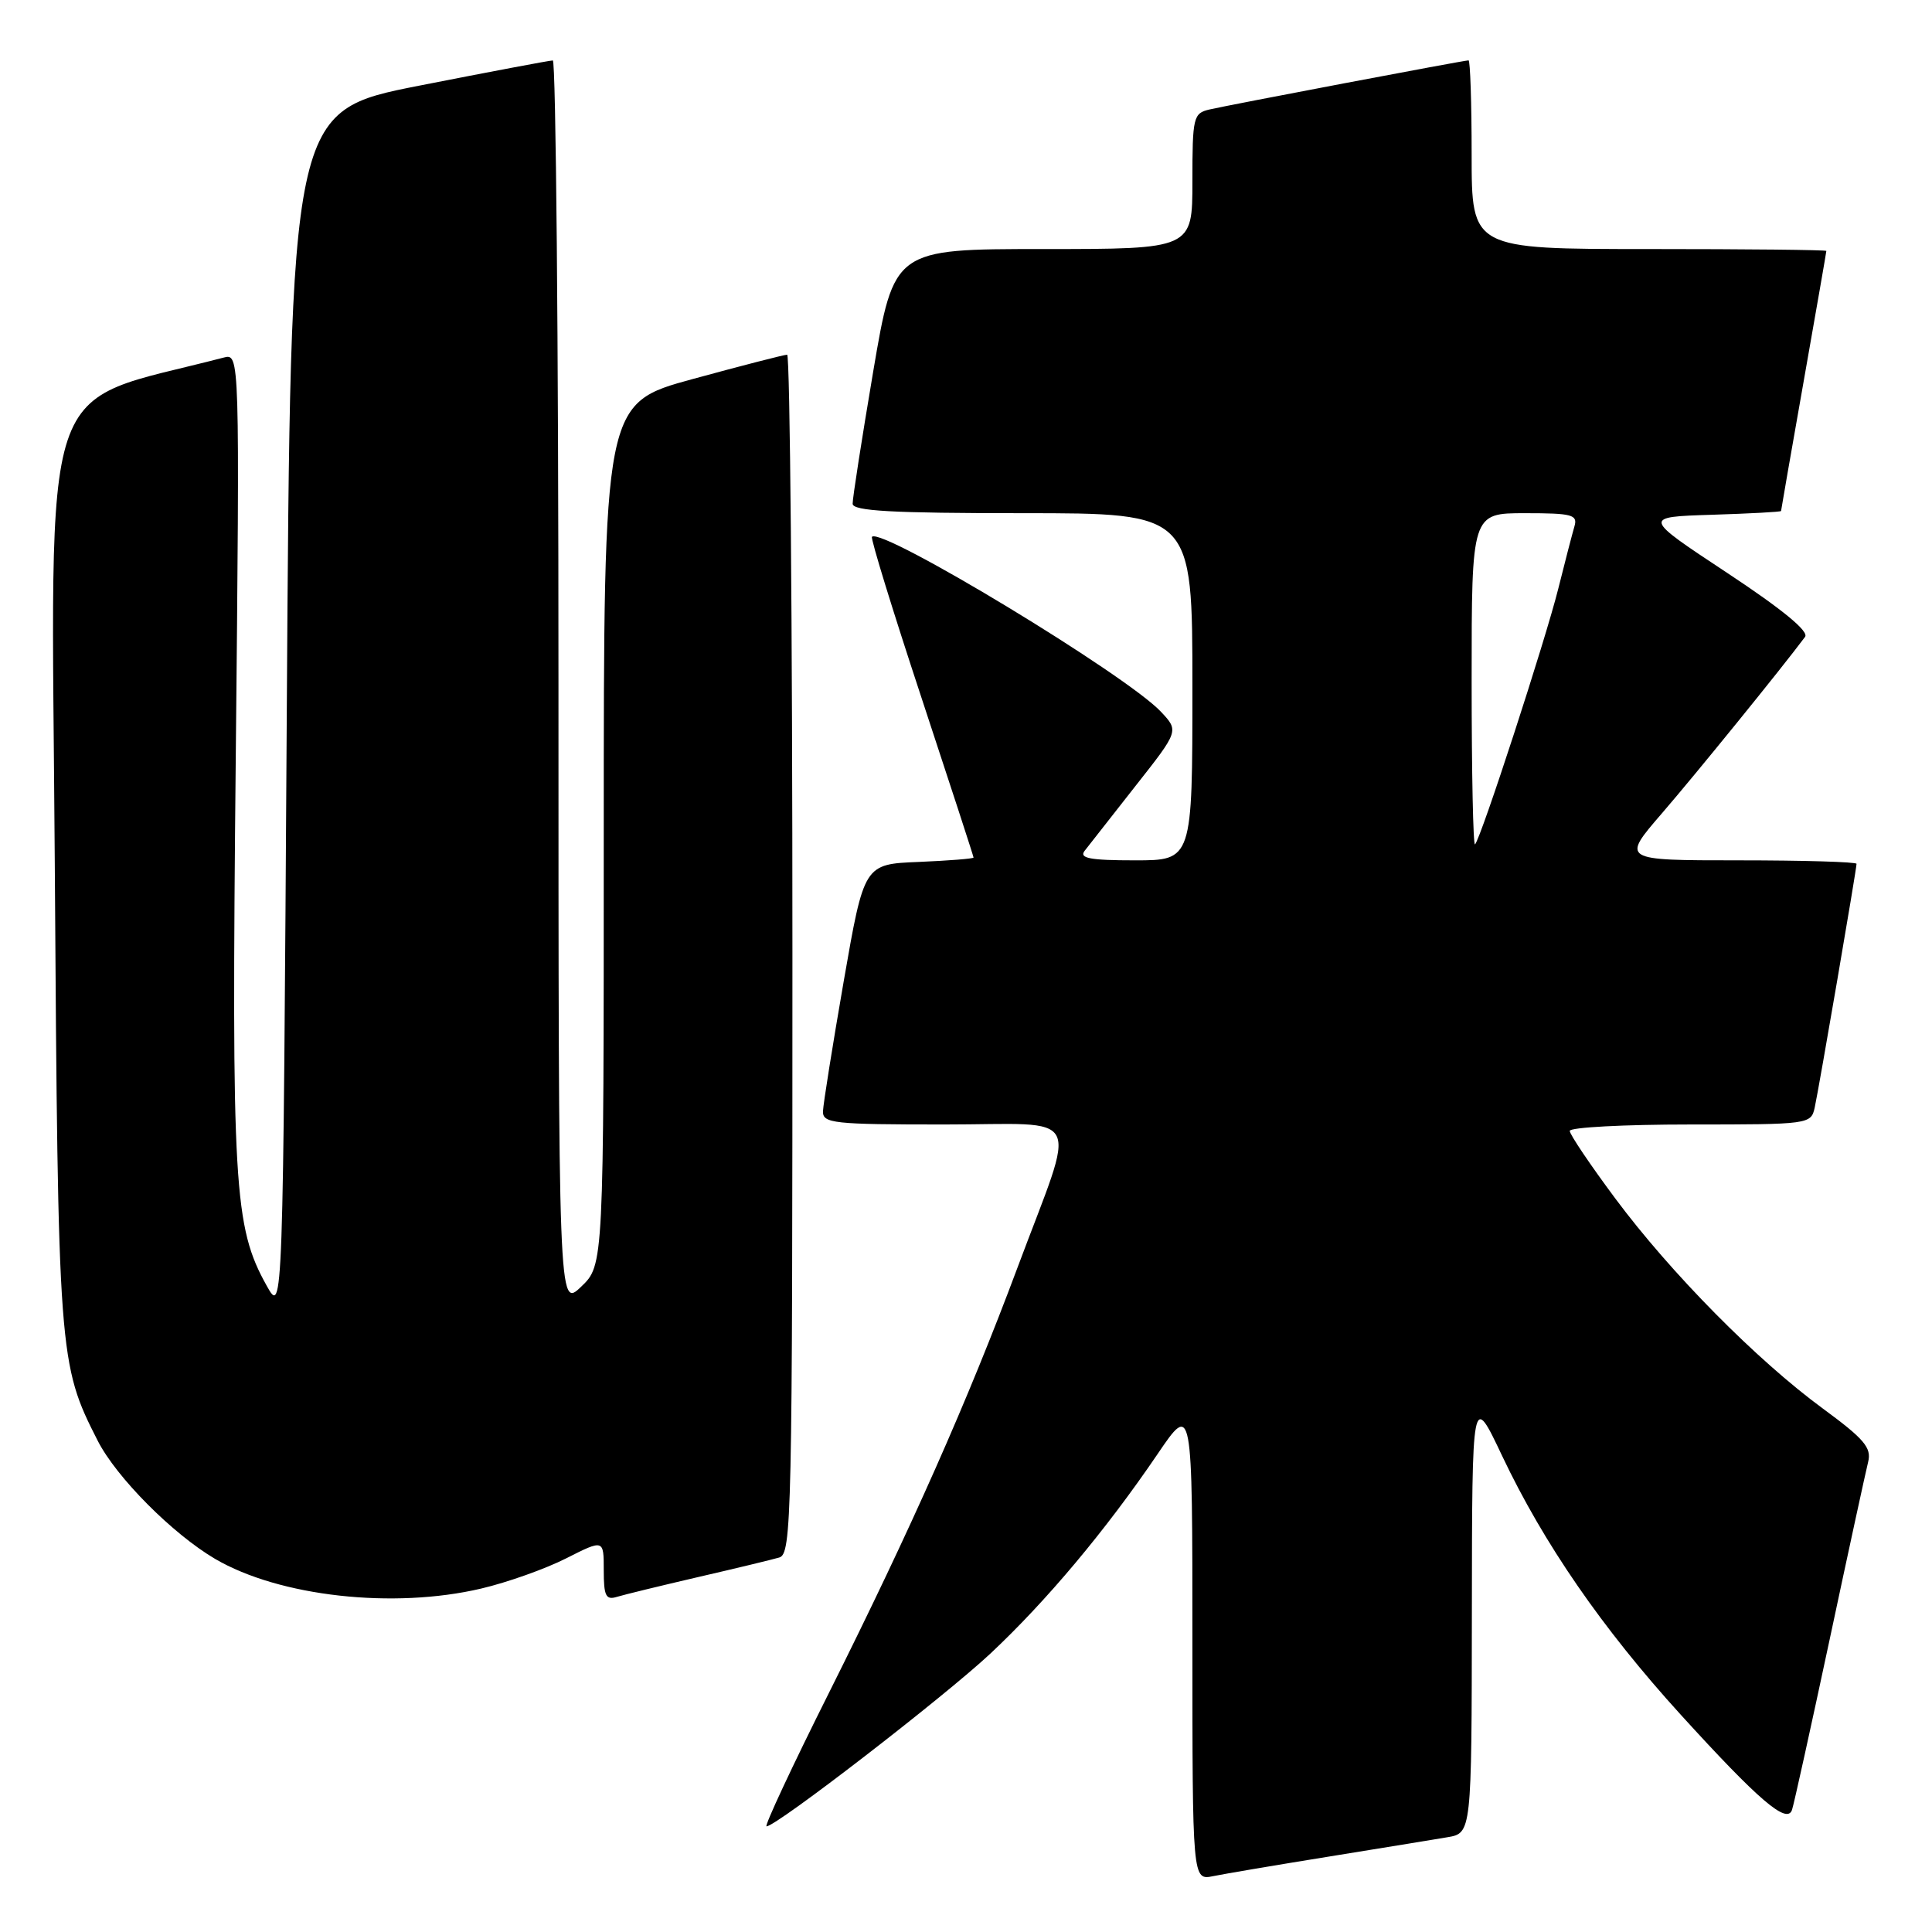 <?xml version="1.0" encoding="UTF-8" standalone="no"?>
<!DOCTYPE svg PUBLIC "-//W3C//DTD SVG 1.1//EN" "http://www.w3.org/Graphics/SVG/1.1/DTD/svg11.dtd" >
<svg xmlns="http://www.w3.org/2000/svg" xmlns:xlink="http://www.w3.org/1999/xlink" version="1.1" viewBox="0 0 256 256">
 <g >
 <path fill="currentColor"
d=" M 176.00 246.02 C 182.88 244.91 189.96 243.75 191.75 243.45 C 195.00 242.91 195.00 242.91 195.03 213.70 C 195.06 184.50 195.06 184.50 199.04 192.91 C 204.54 204.51 212.29 215.75 222.69 227.19 C 233.02 238.54 236.79 241.78 237.45 239.82 C 237.70 239.10 239.94 228.93 242.44 217.23 C 244.93 205.53 247.23 194.95 247.54 193.71 C 248.01 191.83 247.02 190.67 241.55 186.65 C 232.77 180.21 221.39 168.69 214.03 158.80 C 210.71 154.34 208.00 150.32 208.00 149.85 C 208.00 149.38 215.19 149.00 223.98 149.00 C 239.74 149.00 239.97 148.97 240.46 146.75 C 241.01 144.25 246.00 115.18 246.00 114.46 C 246.00 114.21 238.99 114.00 230.42 114.00 C 214.83 114.00 214.83 114.00 220.23 107.75 C 224.71 102.56 236.04 88.60 239.18 84.39 C 239.73 83.66 236.15 80.73 228.83 75.89 C 217.64 68.50 217.64 68.50 226.82 68.21 C 231.87 68.05 236.00 67.83 236.00 67.71 C 236.00 67.60 237.35 59.85 239.00 50.50 C 240.65 41.15 242.00 33.39 242.00 33.25 C 242.00 33.11 231.43 33.00 218.50 33.00 C 195.00 33.00 195.00 33.00 195.00 20.50 C 195.00 13.62 194.81 8.00 194.59 8.00 C 193.98 8.00 162.88 13.90 160.25 14.51 C 158.12 15.01 158.00 15.53 158.00 24.02 C 158.00 33.00 158.00 33.00 138.23 33.00 C 118.46 33.00 118.46 33.00 115.70 49.25 C 114.19 58.19 112.96 66.06 112.98 66.75 C 112.99 67.71 118.18 68.00 135.50 68.00 C 158.00 68.00 158.00 68.00 158.00 91.00 C 158.00 114.00 158.00 114.00 150.38 114.00 C 144.44 114.00 142.97 113.72 143.71 112.75 C 144.24 112.06 147.27 108.20 150.44 104.17 C 156.21 96.85 156.21 96.85 153.85 94.33 C 149.30 89.45 116.84 69.81 115.54 71.13 C 115.34 71.34 118.29 80.91 122.09 92.42 C 125.89 103.93 129.00 113.47 129.00 113.63 C 129.00 113.78 125.74 114.04 121.75 114.21 C 114.50 114.50 114.50 114.50 111.80 130.00 C 110.32 138.53 109.08 146.29 109.05 147.25 C 109.00 148.85 110.41 149.00 125.11 149.00 C 143.93 149.00 142.76 146.71 134.81 168.00 C 128.22 185.65 120.79 202.41 109.87 224.25 C 104.98 234.01 101.25 242.00 101.57 242.00 C 102.88 242.00 125.04 224.89 131.21 219.13 C 138.65 212.16 146.49 202.81 153.37 192.69 C 158.00 185.87 158.00 185.87 158.00 217.52 C 158.00 249.16 158.00 249.16 160.75 248.60 C 162.26 248.29 169.12 247.13 176.00 246.02 Z  M 63.77 210.49 C 67.22 209.68 72.28 207.88 75.02 206.49 C 80.00 203.97 80.00 203.97 80.00 208.05 C 80.00 211.48 80.28 212.05 81.75 211.59 C 82.71 211.30 87.55 210.12 92.50 208.97 C 97.45 207.83 102.29 206.66 103.25 206.38 C 104.90 205.90 105.00 201.22 105.00 126.43 C 105.00 82.74 104.68 47.00 104.30 47.00 C 103.91 47.00 98.28 48.45 91.80 50.22 C 80.00 53.44 80.00 53.44 80.00 110.53 C 80.00 167.63 80.00 167.63 77.00 170.50 C 74.00 173.37 74.00 173.37 74.00 90.69 C 74.00 45.21 73.66 8.00 73.25 8.01 C 72.84 8.01 64.85 9.52 55.50 11.36 C 38.50 14.71 38.50 14.71 38.00 94.47 C 37.50 174.24 37.50 174.24 35.34 170.37 C 30.98 162.56 30.67 157.27 31.24 100.32 C 31.77 46.83 31.77 46.83 29.64 47.38 C 4.77 53.87 6.81 47.75 7.26 114.50 C 7.69 179.78 7.77 180.74 12.95 190.91 C 15.43 195.77 22.87 203.25 28.50 206.56 C 37.02 211.55 52.14 213.23 63.77 210.49 Z  M 195.00 90.17 C 195.00 68.00 195.00 68.00 202.07 68.00 C 208.33 68.00 209.08 68.20 208.62 69.75 C 208.34 70.71 207.37 74.42 206.48 78.00 C 204.77 84.85 196.22 111.12 195.45 111.88 C 195.20 112.13 195.00 102.36 195.00 90.17 Z "/>
</g>
</svg>